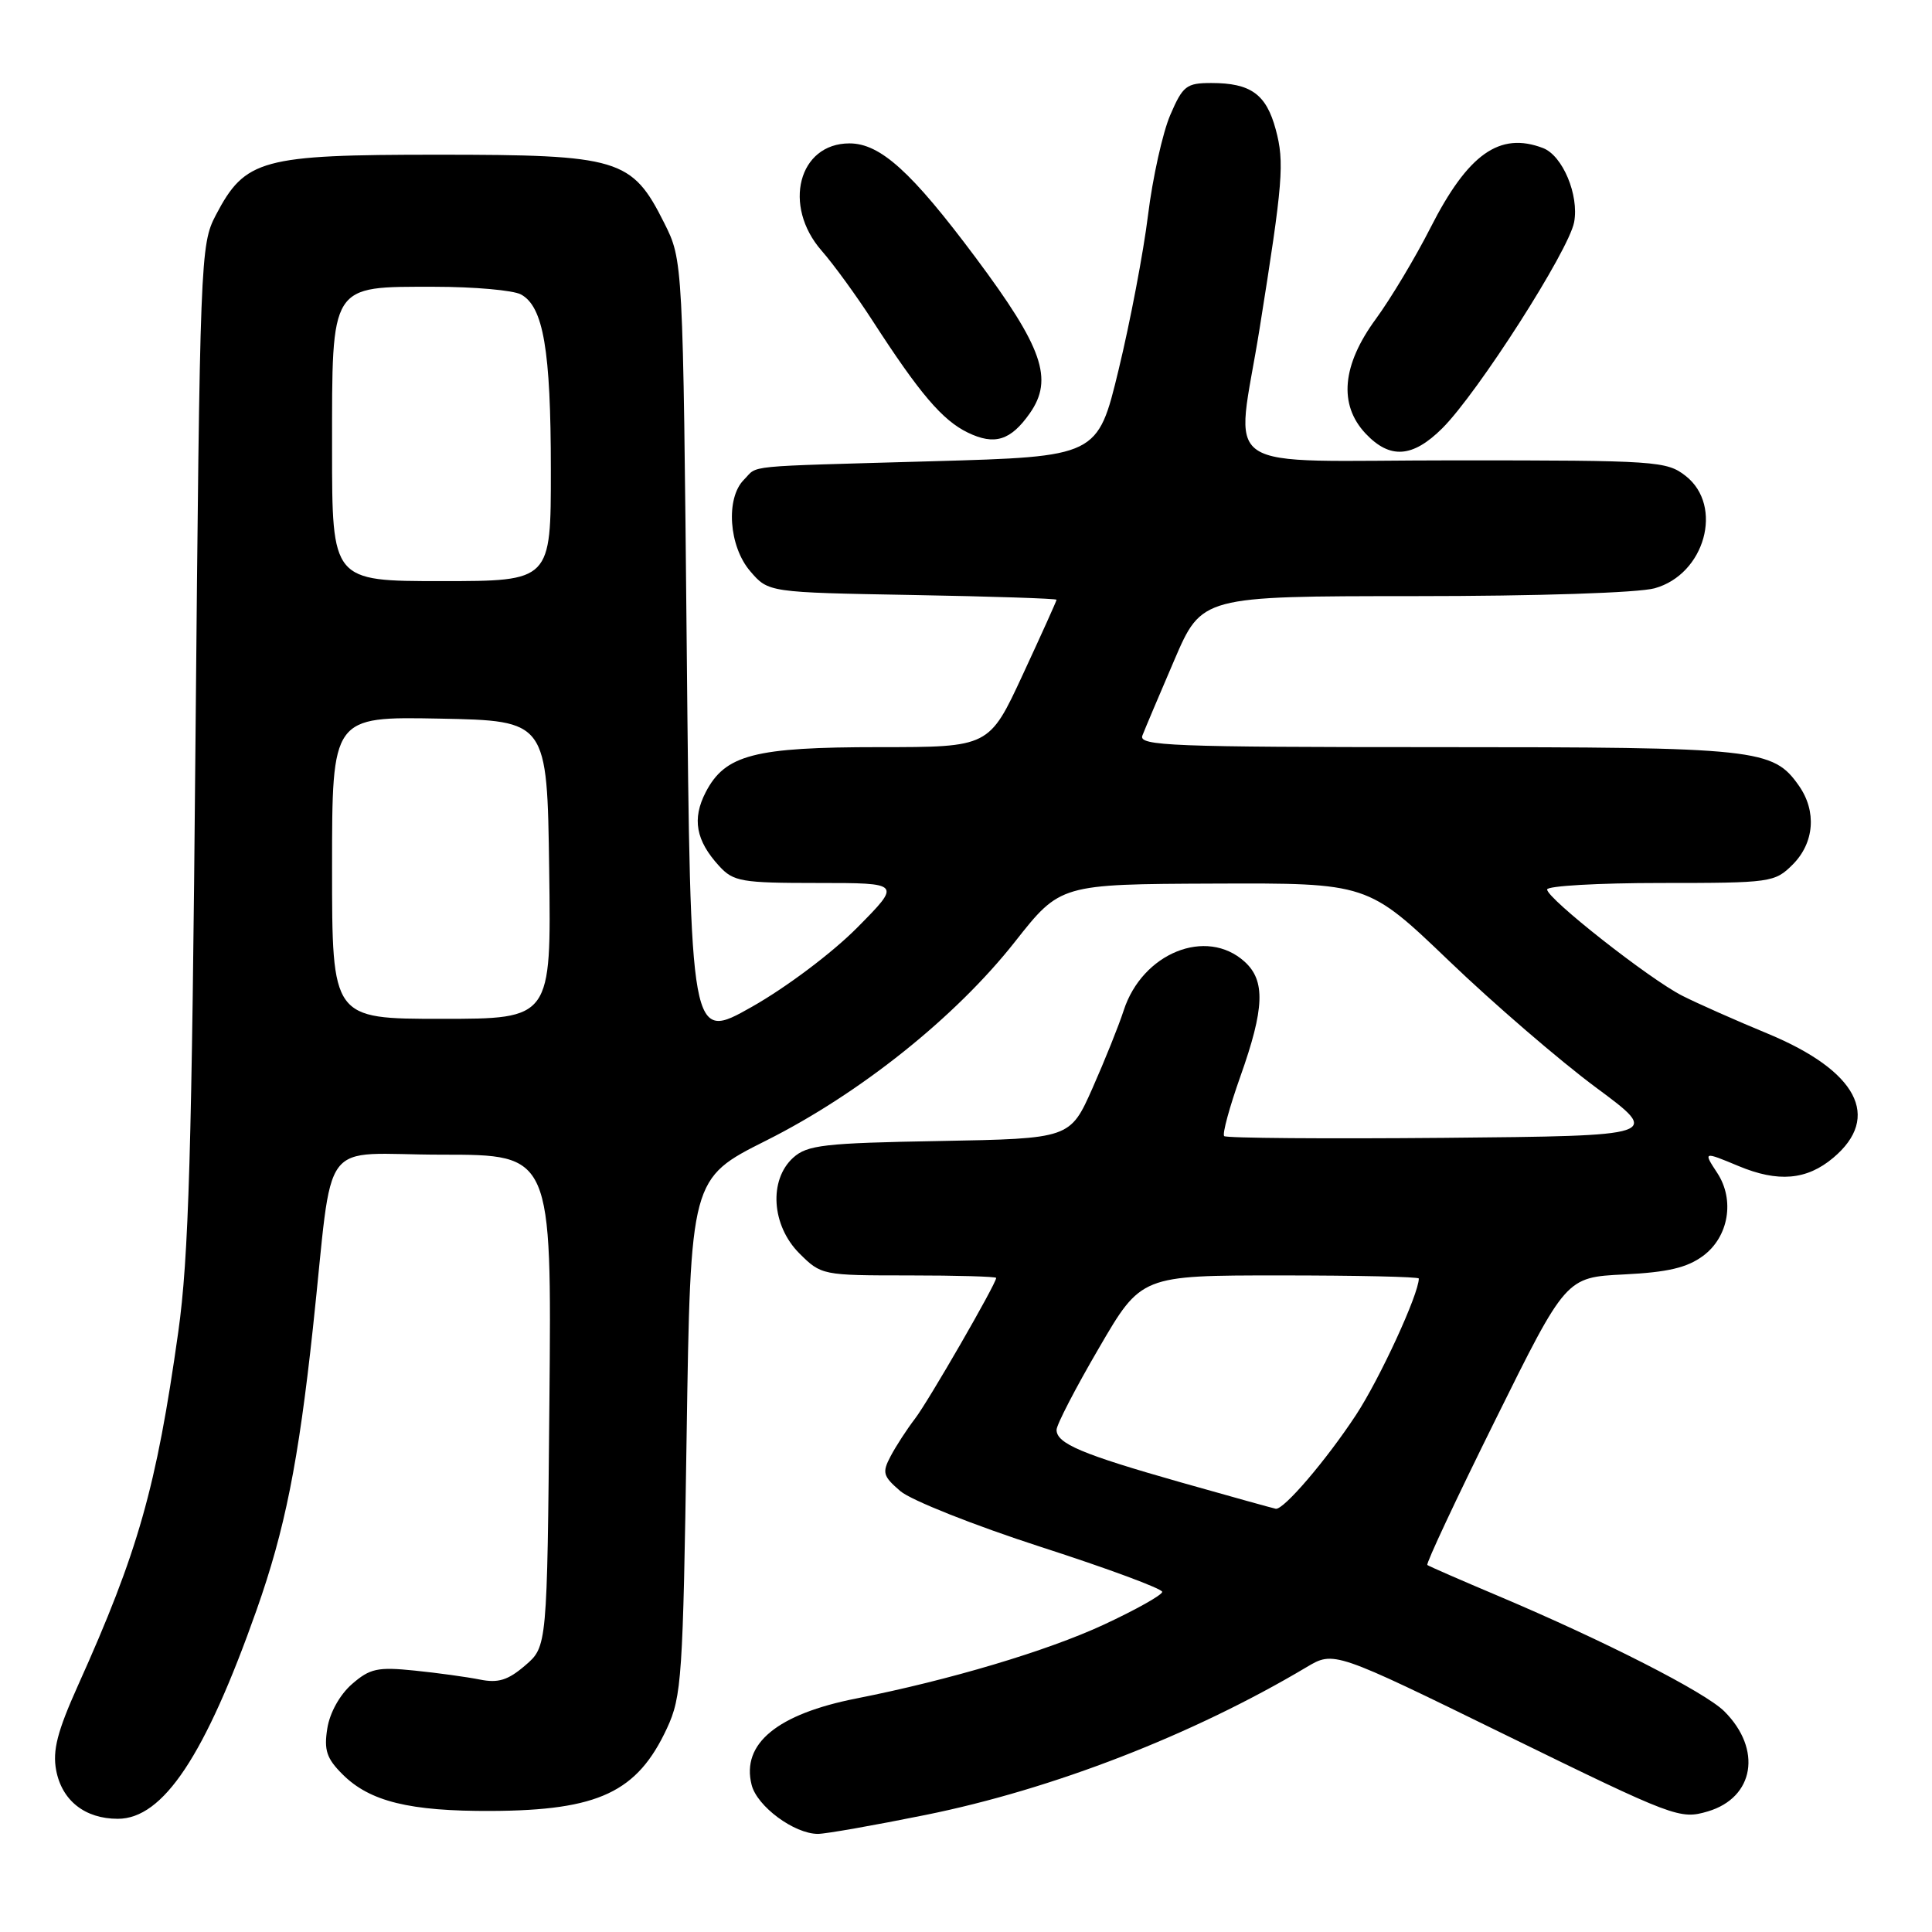 <?xml version="1.0" encoding="UTF-8" standalone="no"?>
<!DOCTYPE svg PUBLIC "-//W3C//DTD SVG 1.1//EN" "http://www.w3.org/Graphics/SVG/1.1/DTD/svg11.dtd" >
<svg xmlns="http://www.w3.org/2000/svg" xmlns:xlink="http://www.w3.org/1999/xlink" version="1.1" viewBox="0 0 256 256">
 <g >
 <path fill="currentColor"
d=" M 122.64 240.49 C 139.50 237.08 158.03 229.89 173.12 220.91 C 176.75 218.75 176.75 218.75 199.62 229.95 C 221.90 240.85 222.60 241.11 226.30 240.02 C 232.46 238.19 233.52 231.79 228.49 226.77 C 225.97 224.24 212.60 217.42 198.50 211.46 C 193.55 209.37 189.33 207.53 189.13 207.37 C 188.92 207.22 192.97 198.58 198.13 188.17 C 207.50 169.25 207.50 169.25 215.18 168.87 C 221.00 168.58 223.55 167.98 225.68 166.40 C 229.06 163.89 229.89 159.00 227.55 155.43 C 225.67 152.57 225.70 152.56 230.35 154.50 C 235.61 156.70 239.41 156.37 242.92 153.41 C 249.33 148.02 246.10 141.89 234.25 136.97 C 229.99 135.21 224.88 132.94 222.91 131.94 C 218.58 129.75 205.00 119.07 205.00 117.86 C 205.00 117.39 211.77 117.00 220.05 117.00 C 234.69 117.00 235.16 116.93 237.55 114.55 C 240.41 111.68 240.74 107.50 238.37 104.12 C 234.93 99.21 232.96 99.00 190.43 99.00 C 155.22 99.00 150.85 98.83 151.37 97.47 C 151.70 96.62 153.60 92.12 155.60 87.47 C 159.24 79.00 159.24 79.00 187.37 78.99 C 203.78 78.99 217.06 78.55 219.25 77.95 C 225.91 76.10 228.42 67.05 223.37 63.07 C 220.84 61.09 219.54 61.00 192.87 61.00 C 160.51 61.00 163.77 63.20 166.91 43.50 C 170.00 24.14 170.22 21.51 169.04 17.15 C 167.78 12.48 165.73 11.00 160.51 11.00 C 157.20 11.00 156.73 11.37 155.06 15.25 C 154.06 17.59 152.73 23.55 152.12 28.50 C 151.51 33.45 149.75 42.67 148.22 49.00 C 145.44 60.50 145.44 60.50 123.47 61.12 C 97.95 61.85 100.55 61.59 98.57 63.57 C 96.13 66.02 96.57 72.39 99.41 75.69 C 101.82 78.50 101.82 78.50 120.91 78.84 C 131.41 79.03 140.00 79.31 140.00 79.47 C 140.00 79.62 137.99 84.08 135.53 89.38 C 131.07 99.00 131.07 99.00 116.50 99.00 C 99.94 99.00 96.09 100.00 93.51 104.97 C 91.68 108.51 92.20 111.38 95.29 114.75 C 97.19 116.82 98.22 117.00 108.39 117.00 C 119.44 117.00 119.44 117.00 113.58 122.92 C 110.28 126.25 104.18 130.84 99.61 133.42 C 91.50 138.00 91.50 138.00 91.00 86.25 C 90.50 34.50 90.50 34.50 88.00 29.52 C 83.73 21.00 82.05 20.50 58.00 20.50 C 34.62 20.50 32.49 21.08 28.60 28.50 C 26.55 32.41 26.49 34.01 25.90 98.50 C 25.42 152.65 25.01 166.65 23.62 176.50 C 20.72 197.10 18.31 205.61 10.33 223.34 C 7.60 229.42 6.95 231.93 7.44 234.56 C 8.20 238.59 11.26 241.00 15.61 241.00 C 21.62 241.00 27.18 232.64 34.00 213.33 C 37.75 202.71 39.54 193.77 41.46 176.00 C 44.28 149.89 41.96 153.00 58.61 153.00 C 73.10 153.00 73.10 153.00 72.80 185.59 C 72.50 218.18 72.50 218.18 69.59 220.68 C 67.31 222.64 66.01 223.04 63.59 222.55 C 61.89 222.21 57.99 221.67 54.93 221.36 C 50.05 220.86 49.02 221.08 46.65 223.14 C 45.04 224.54 43.70 226.93 43.37 229.02 C 42.91 231.90 43.28 233.01 45.38 235.10 C 48.98 238.71 54.27 240.01 65.12 239.96 C 79.32 239.89 84.45 237.47 88.38 229.00 C 90.33 224.80 90.50 222.25 90.98 190.33 C 91.50 156.16 91.50 156.16 101.50 151.14 C 113.93 144.91 126.62 134.78 134.50 124.77 C 140.50 117.16 140.50 117.16 160.86 117.08 C 181.23 117.00 181.23 117.00 192.02 127.34 C 197.95 133.03 206.70 140.56 211.46 144.09 C 220.12 150.50 220.12 150.50 191.41 150.77 C 175.62 150.91 162.48 150.81 162.21 150.54 C 161.94 150.27 162.91 146.71 164.36 142.62 C 167.56 133.61 167.69 129.94 164.92 127.43 C 159.85 122.84 151.36 126.27 148.89 133.90 C 148.25 135.88 146.39 140.51 144.76 144.19 C 141.79 150.87 141.79 150.87 124.50 151.19 C 109.16 151.46 106.97 151.72 105.10 153.40 C 101.84 156.36 102.23 162.39 105.92 166.08 C 108.82 168.97 108.96 169.00 120.42 169.00 C 126.79 169.00 132.00 169.15 132.00 169.33 C 132.00 170.10 122.99 185.72 121.23 188.00 C 120.17 189.38 118.73 191.60 118.02 192.94 C 116.86 195.13 116.99 195.59 119.30 197.58 C 120.71 198.79 129.09 202.12 137.93 204.98 C 146.77 207.83 154.00 210.51 154.00 210.93 C 154.00 211.34 150.51 213.30 146.25 215.28 C 138.73 218.77 125.80 222.62 113.50 225.05 C 102.99 227.12 98.22 231.04 99.59 236.49 C 100.30 239.35 105.23 242.99 108.37 243.00 C 109.41 243.00 115.82 241.87 122.64 240.49 Z  M 191.11 56.75 C 195.80 52.08 207.87 33.22 208.58 29.44 C 209.25 25.85 207.06 20.62 204.46 19.62 C 198.71 17.42 194.52 20.39 189.54 30.19 C 187.53 34.15 184.27 39.58 182.31 42.26 C 177.82 48.38 177.35 53.61 180.94 57.44 C 184.17 60.87 187.18 60.66 191.11 56.75 Z  M 136.45 54.77 C 139.63 50.23 138.18 46.07 129.29 34.15 C 120.79 22.76 116.64 19.00 112.56 19.00 C 105.81 19.00 103.66 27.26 108.87 33.22 C 110.45 35.02 113.49 39.20 115.62 42.50 C 121.86 52.15 124.87 55.69 128.24 57.32 C 131.79 59.04 133.92 58.37 136.45 54.77 Z  M 156.50 196.43 C 143.34 192.69 140.00 191.28 140.00 189.46 C 140.00 188.79 142.52 183.92 145.61 178.63 C 151.21 169.00 151.21 169.00 169.61 169.00 C 179.72 169.00 188.00 169.18 188.00 169.41 C 188.00 171.47 182.82 182.71 179.67 187.50 C 175.73 193.49 170.10 200.07 169.05 199.92 C 168.75 199.87 163.10 198.30 156.50 196.43 Z  M 44.00 114.97 C 44.00 94.95 44.00 94.95 58.25 95.22 C 72.50 95.50 72.50 95.50 72.77 115.25 C 73.04 135.00 73.04 135.00 58.52 135.00 C 44.00 135.00 44.00 135.00 44.00 114.97 Z  M 44.00 59.50 C 44.00 37.45 43.66 38.00 57.57 38.00 C 62.83 38.00 67.98 38.46 69.02 39.01 C 72.00 40.61 72.99 46.37 72.99 62.25 C 73.00 77.00 73.00 77.00 58.50 77.00 C 44.00 77.00 44.00 77.00 44.00 59.50 Z "/>
</g>
</svg>